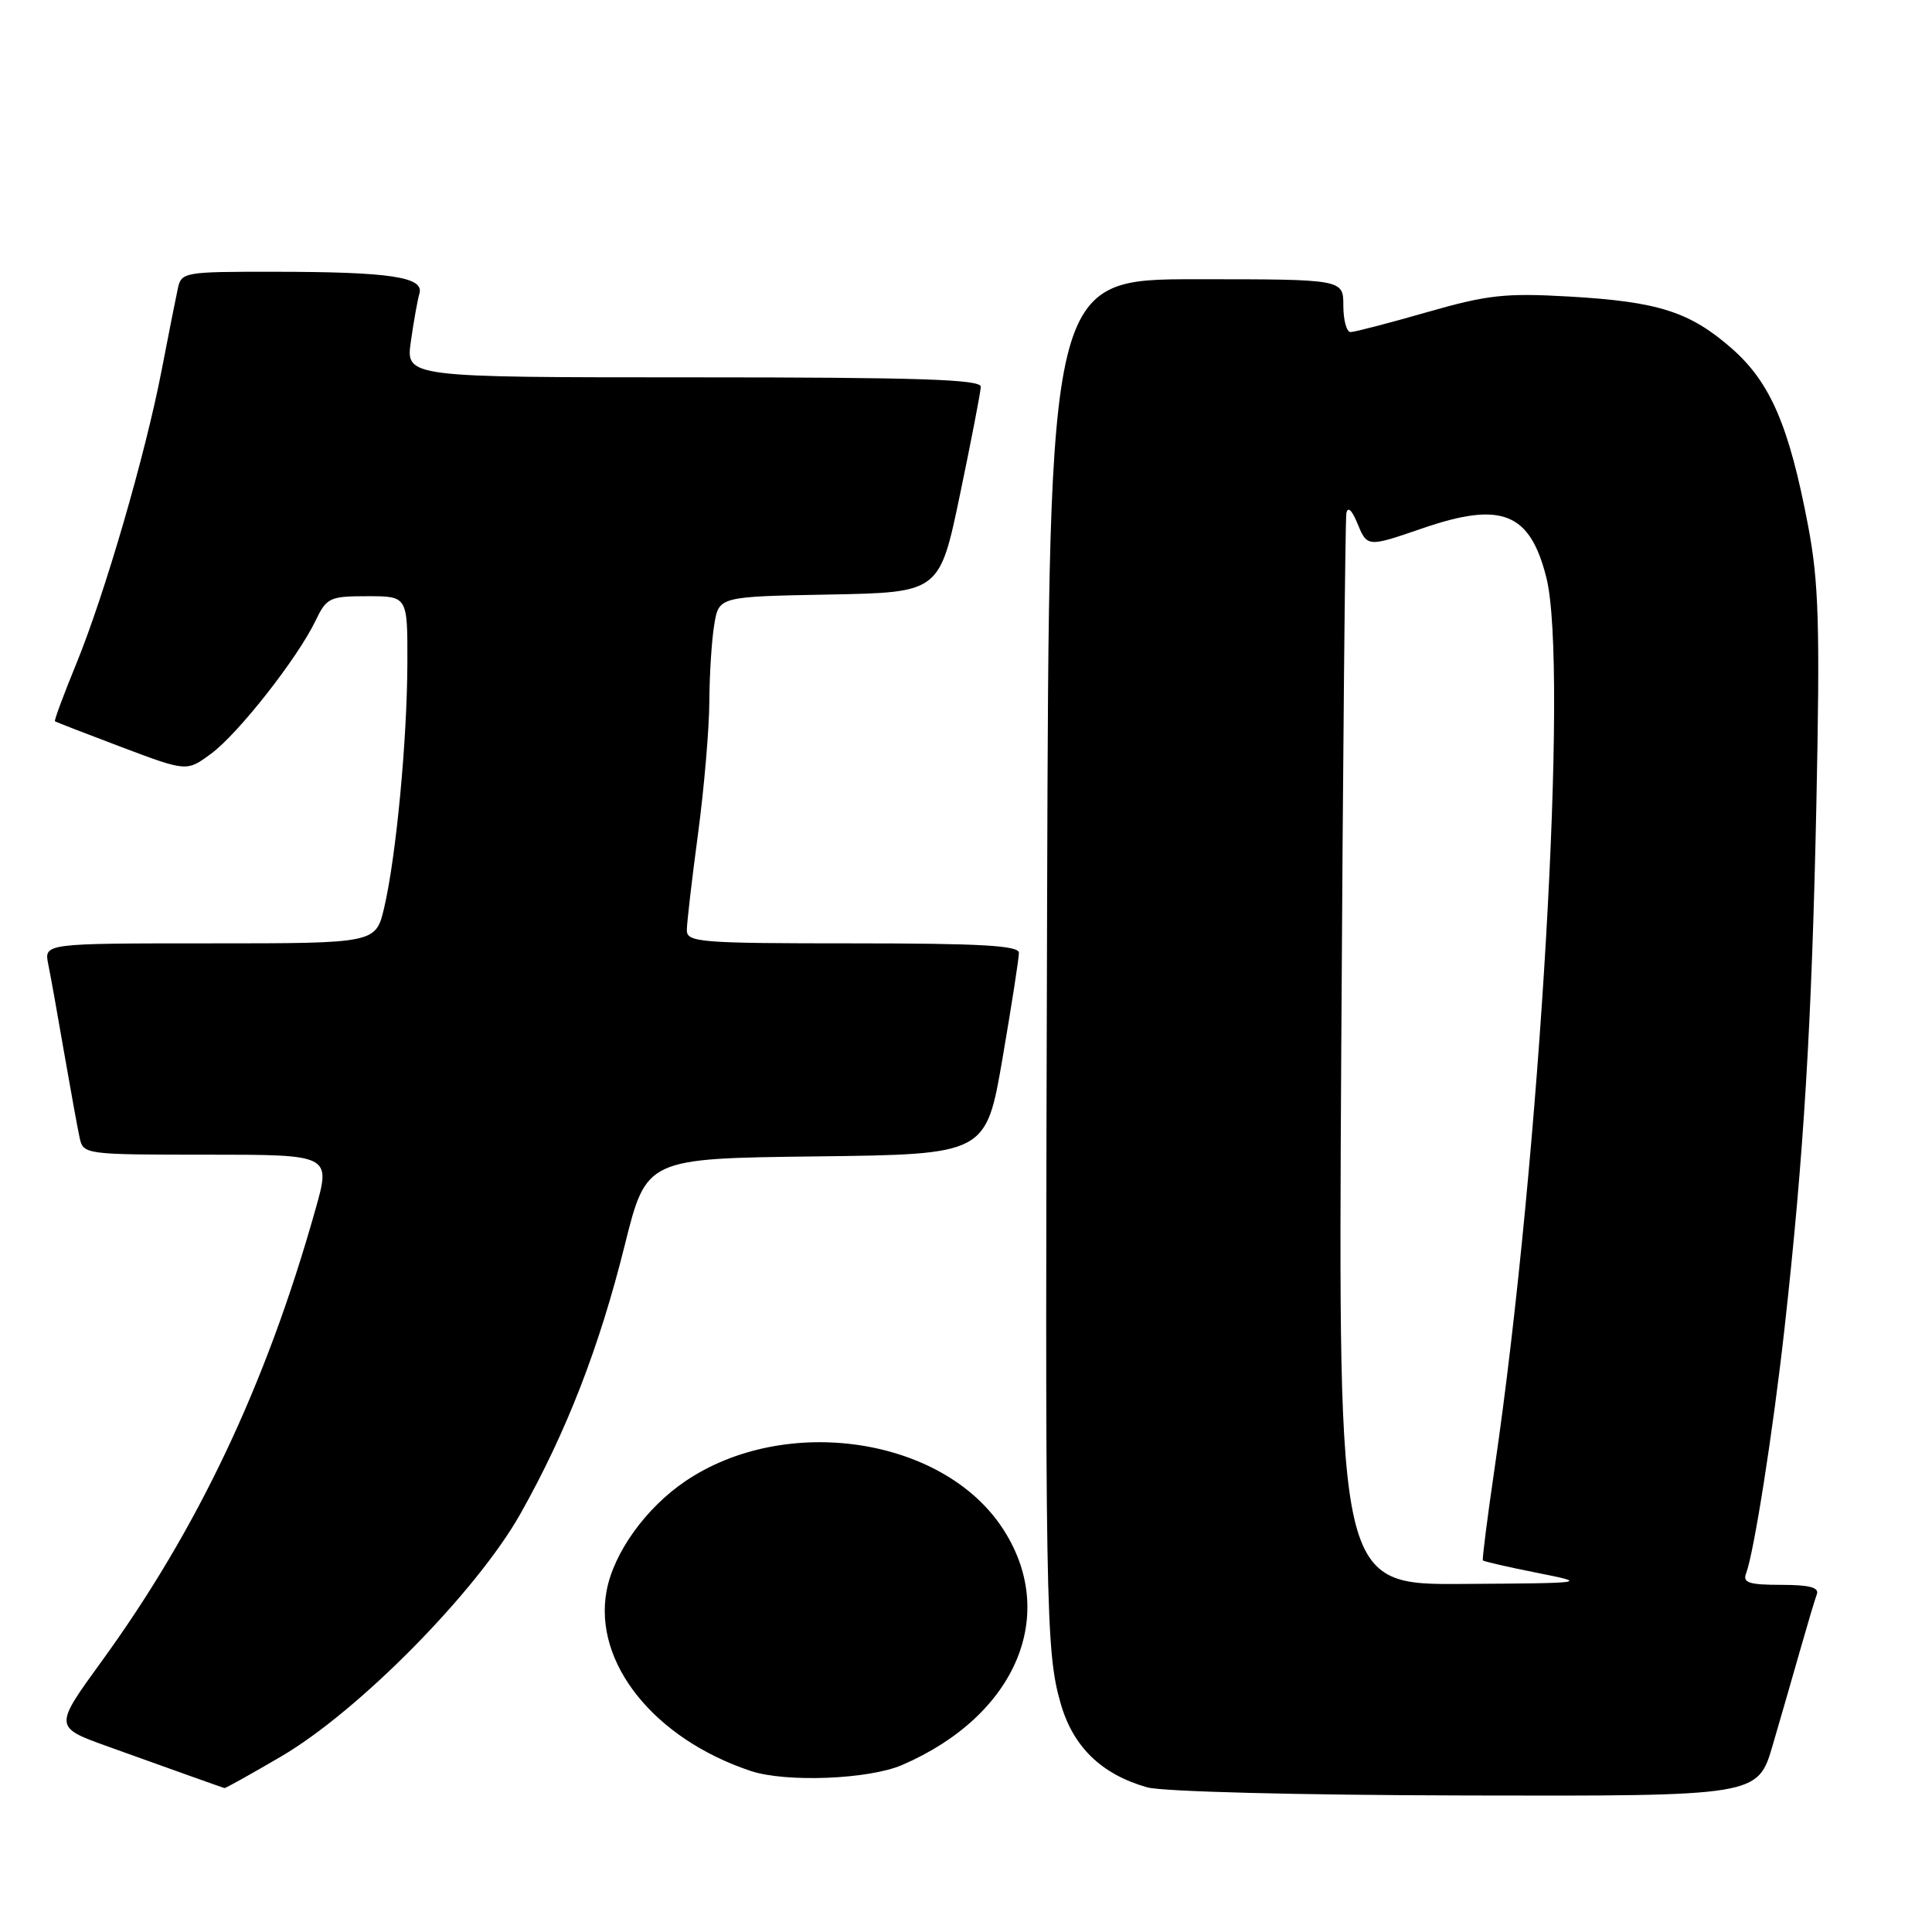 <?xml version="1.0" encoding="UTF-8" standalone="no"?>
<!DOCTYPE svg PUBLIC "-//W3C//DTD SVG 1.1//EN" "http://www.w3.org/Graphics/SVG/1.1/DTD/svg11.dtd" >
<svg xmlns="http://www.w3.org/2000/svg" xmlns:xlink="http://www.w3.org/1999/xlink" version="1.1" viewBox="0 0 256 256">
 <g >
 <path fill="currentColor"
d=" M 234.89 231.25 C 235.98 227.54 237.63 221.80 238.57 218.50 C 239.51 215.20 240.48 211.94 240.74 211.25 C 241.08 210.35 239.76 210.00 236.00 210.00 C 231.77 210.00 230.90 209.72 231.36 208.50 C 232.41 205.76 234.93 189.71 236.46 176.00 C 239.01 153.14 240.07 135.65 240.68 106.50 C 241.17 82.76 241.00 77.15 239.58 69.65 C 237.07 56.45 234.60 50.70 229.52 46.22 C 223.93 41.31 219.76 39.97 207.87 39.29 C 199.44 38.81 197.09 39.07 189.07 41.37 C 184.03 42.82 179.48 44.00 178.96 44.00 C 178.43 44.00 178.00 42.42 178.00 40.50 C 178.00 37.00 178.00 37.00 158.50 37.00 C 139.00 37.00 139.00 37.00 138.75 118.75 C 138.46 213.41 138.55 218.74 140.54 225.71 C 142.19 231.47 145.93 235.10 152.00 236.83 C 154.02 237.40 171.86 237.86 194.21 237.91 C 232.92 238.00 232.92 238.00 234.89 231.25 Z  M 37.24 232.75 C 47.54 226.72 63.16 210.88 68.96 200.58 C 75.06 189.74 79.41 178.55 82.79 164.96 C 85.65 153.50 85.65 153.50 108.15 153.23 C 130.65 152.96 130.65 152.96 132.84 140.23 C 134.04 133.23 135.02 126.94 135.01 126.25 C 135.00 125.29 129.93 125.00 113.00 125.00 C 92.71 125.00 91.00 124.86 91.01 123.25 C 91.01 122.29 91.68 116.55 92.49 110.50 C 93.30 104.45 93.97 96.58 93.99 93.00 C 94.01 89.42 94.30 84.82 94.64 82.78 C 95.25 79.05 95.25 79.05 109.88 78.78 C 124.50 78.50 124.50 78.50 127.21 65.50 C 128.70 58.35 129.94 51.94 129.96 51.25 C 129.99 50.27 121.73 50.00 91.89 50.00 C 53.77 50.00 53.77 50.00 54.44 45.25 C 54.81 42.64 55.32 39.77 55.58 38.88 C 56.21 36.70 51.69 36.02 36.27 36.01 C 24.39 36.00 24.02 36.06 23.56 38.25 C 23.29 39.49 22.33 44.33 21.43 49.00 C 19.26 60.26 13.89 78.70 10.11 87.95 C 8.43 92.04 7.16 95.47 7.28 95.57 C 7.40 95.67 11.38 97.21 16.12 99.00 C 24.75 102.25 24.75 102.25 27.97 99.87 C 31.57 97.22 39.42 87.22 41.81 82.25 C 43.28 79.19 43.68 79.00 48.69 79.00 C 54.00 79.00 54.00 79.00 53.98 87.75 C 53.96 97.96 52.50 113.46 50.91 120.25 C 49.80 125.00 49.80 125.00 27.82 125.00 C 5.84 125.00 5.84 125.00 6.39 127.75 C 6.70 129.26 7.65 134.55 8.50 139.50 C 9.36 144.45 10.28 149.51 10.55 150.75 C 11.03 152.97 11.24 153.00 27.44 153.00 C 43.85 153.00 43.85 153.00 41.80 160.25 C 35.27 183.46 26.20 202.62 13.44 220.17 C 7.14 228.85 7.14 228.85 14.32 231.43 C 22.56 234.39 29.39 236.83 29.74 236.93 C 29.87 236.97 33.24 235.09 37.24 232.75 Z  M 119.54 233.87 C 134.72 227.31 140.39 213.79 132.75 202.36 C 124.74 190.38 104.03 187.35 90.85 196.24 C 85.61 199.77 81.33 205.71 80.38 210.78 C 78.59 220.31 86.67 230.40 99.50 234.67 C 104.16 236.21 115.12 235.78 119.54 233.87 Z  M 177.72 139.75 C 177.94 101.11 178.25 68.83 178.40 68.00 C 178.58 67.08 179.12 67.56 179.82 69.25 C 181.17 72.53 181.14 72.53 188.50 70.00 C 198.96 66.40 202.73 67.90 204.90 76.53 C 207.86 88.28 204.09 153.19 198.05 194.50 C 197.08 201.10 196.38 206.62 196.49 206.76 C 196.60 206.90 199.80 207.64 203.59 208.39 C 210.50 209.77 210.50 209.77 193.91 209.88 C 177.32 210.00 177.32 210.00 177.72 139.75 Z "/>
</g>
</svg>